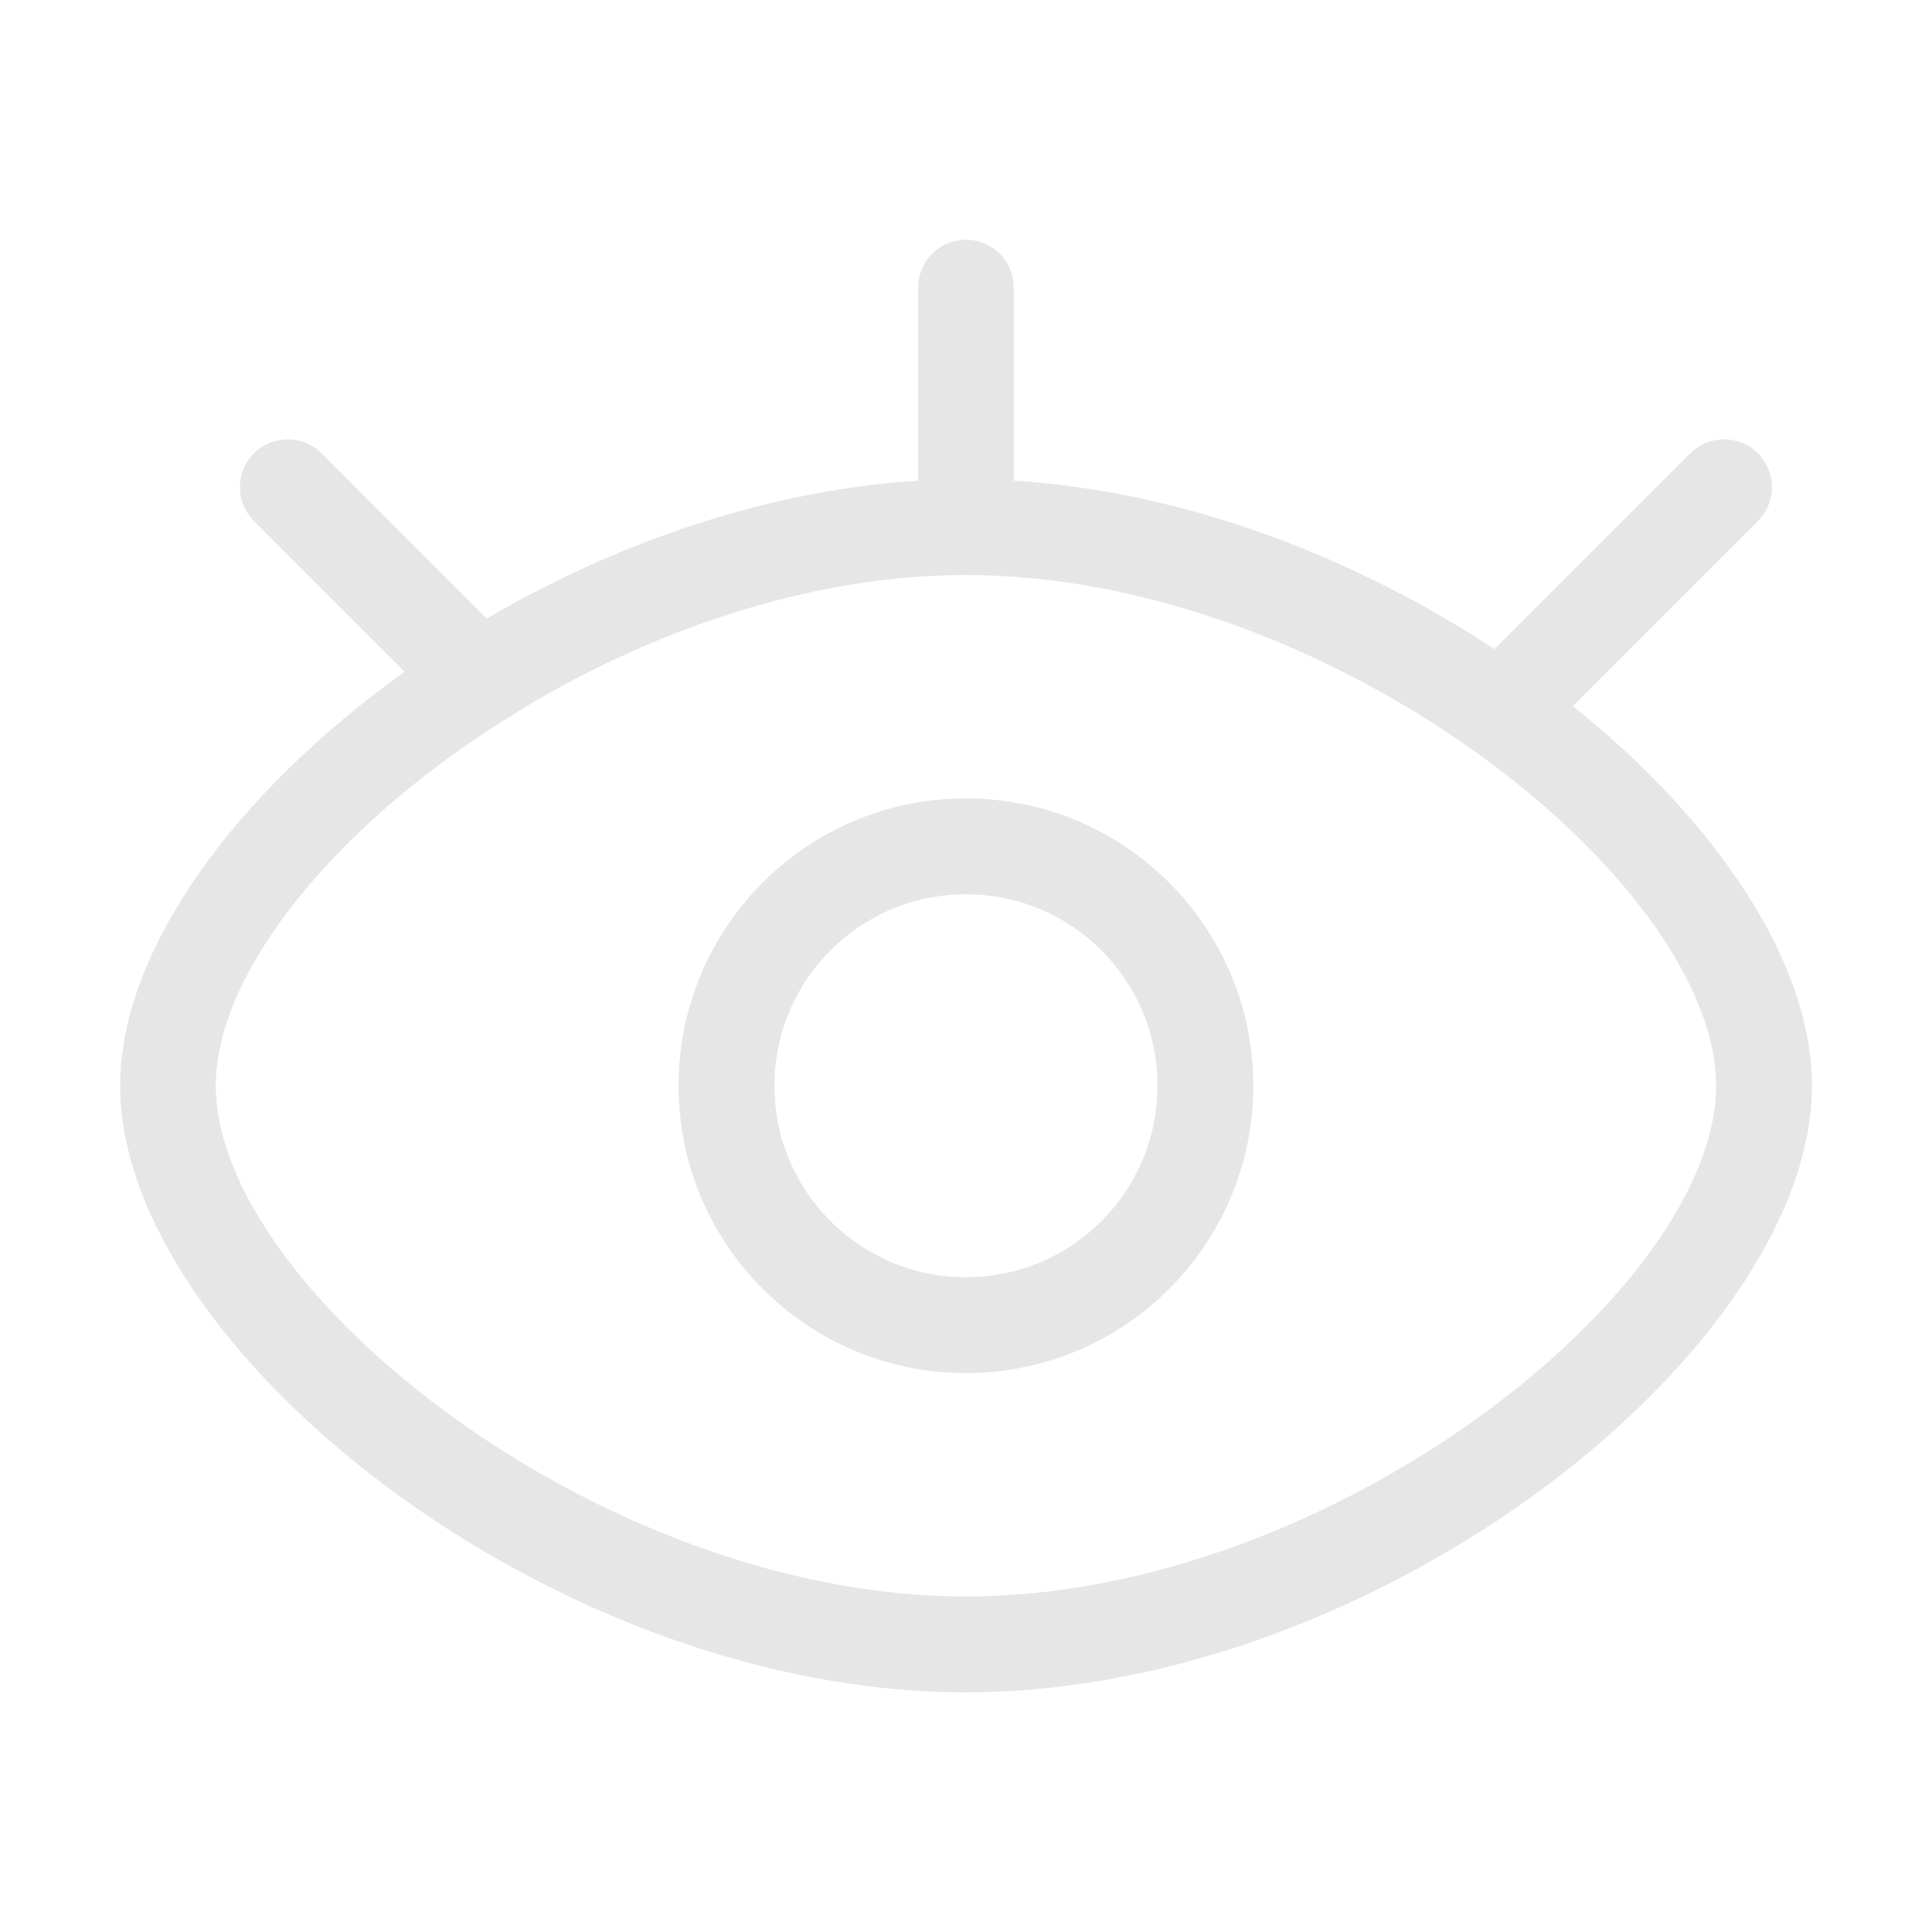 <?xml version="1.0" standalone="no"?><!DOCTYPE svg PUBLIC "-//W3C//DTD SVG 1.1//EN" "http://www.w3.org/Graphics/SVG/1.1/DTD/svg11.dtd"><svg t="1738711629649" class="icon" viewBox="0 0 1024 1024" version="1.1" xmlns="http://www.w3.org/2000/svg" p-id="1231" xmlns:xlink="http://www.w3.org/1999/xlink" width="200" height="200"><path d="M511.967 127.067c12.5 0 22.8 9 25 20.8l0.4 4.6v102.3c90.5 5.6 180.9 40.6 254.7 89.3l103.8-103.8c9.9-9.9 26-9.9 35.9 0 8.8 8.8 9.8 22.5 2.9 32.4l-2.9 3.5-98.1 98.1c76.3 61.1 126.7 136 126.7 201.2 0 138.7-228.3 321.5-448.4 321.5s-448.3-182.8-448.3-321.5c0-71.8 61.2-155.4 150.8-219.4l-79.9-79.9-2.9-3.5c-6.9-9.9-5.9-23.6 2.9-32.4 9.9-9.9 26-9.9 35.9 0l87.5 87.6c68.5-40.1 148.6-68.1 228.7-73.1v-102.3c0-14 11.3-25.4 25.3-25.4z m0 177.7c-80.1 0-161.7 27.7-230 67.8-7.2 4.5-18.4 11.3-26.5 16.7-83.3 55.6-141.1 128.7-141.1 186.2 0 107.9 203.4 270.7 397.6 270.7s397.6-162.8 397.6-270.7-203.4-270.7-397.6-270.7z m0 118.4c84.1 0 152.3 68.2 152.3 152.3s-68.2 152.3-152.3 152.3-152.3-68.2-152.3-152.3 68.2-152.3 152.3-152.3z m0 50.8c-56.1 0-101.5 45.4-101.5 101.5s45.4 101.5 101.5 101.5 101.5-45.4 101.5-101.5-45.4-101.5-101.5-101.5z" fill="#e6e6e6" p-id="1232"></path></svg>